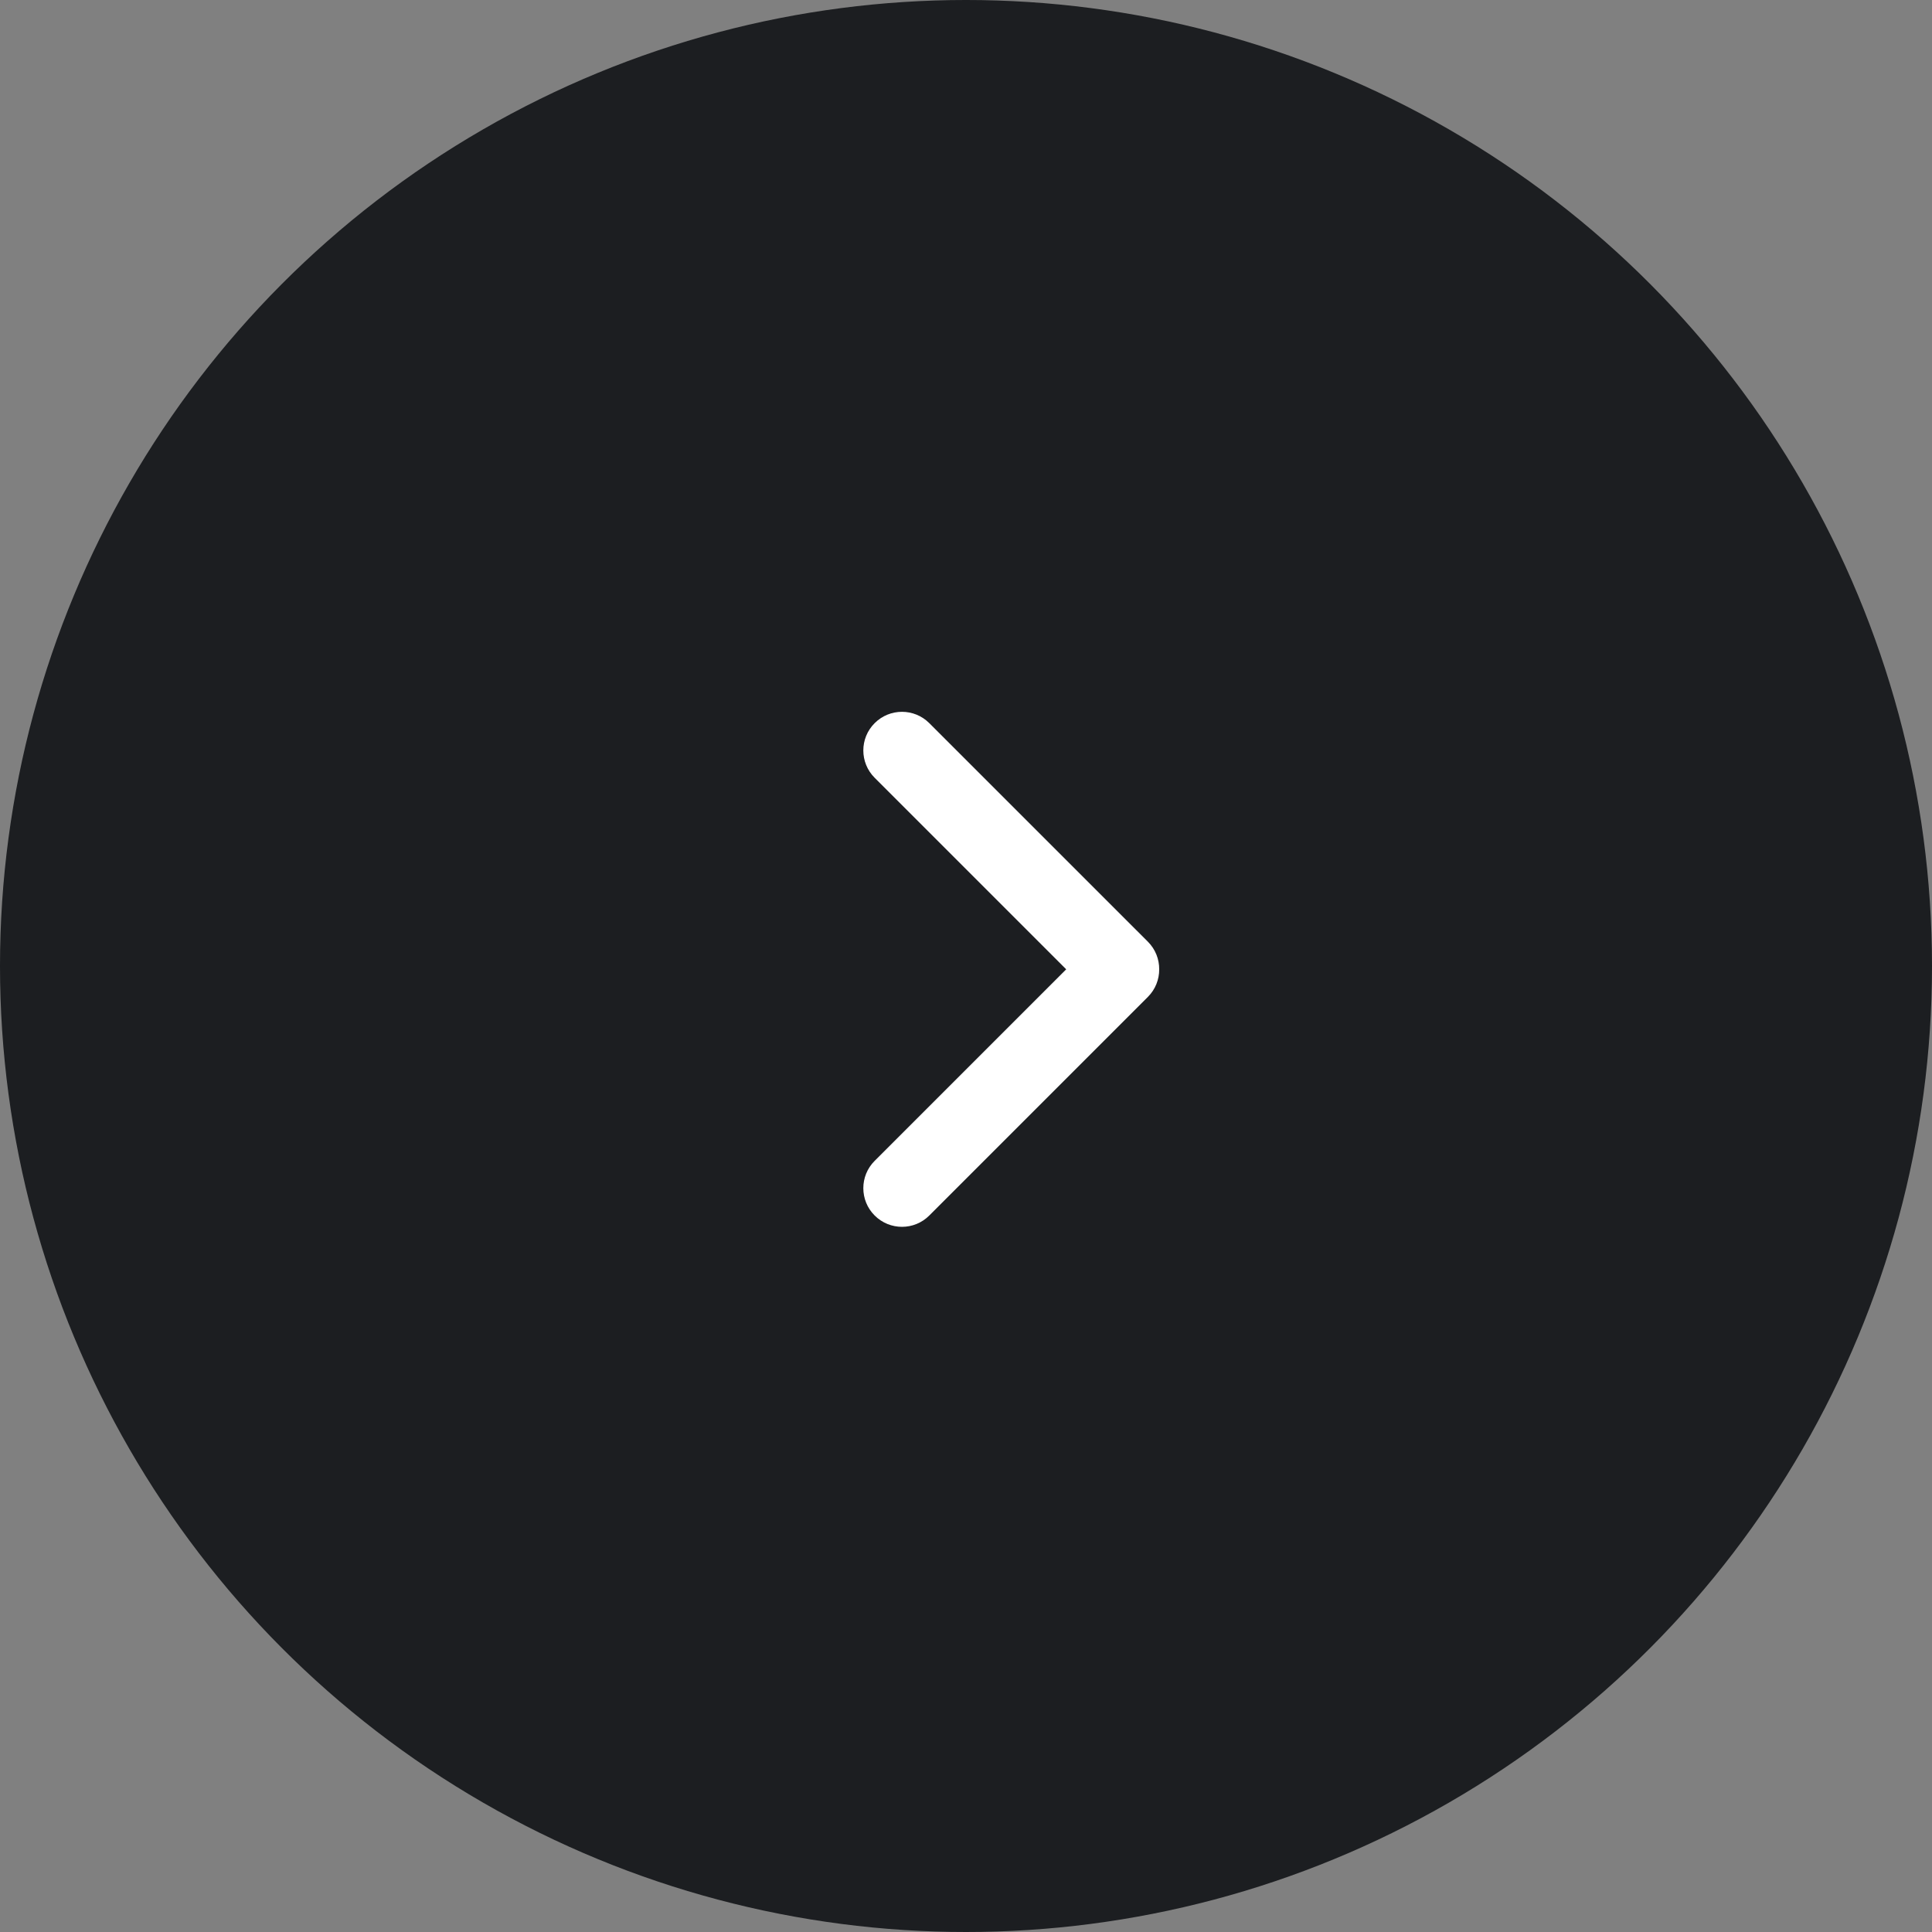 <svg width="50" height="50" viewBox="0 0 50 50" fill="none" xmlns="http://www.w3.org/2000/svg">
<rect x="0" y="0" width="50" height="50" fill="#808080" stroke="none"/>
<circle cx="25" cy="25" r="25" transform="rotate(-180 25 25)" fill="#111317" fill-opacity="0.9"/>
<path fill-rule="evenodd" clip-rule="evenodd" d="M22.636 31.457C23.027 31.848 23.66 31.848 24.05 31.457L29.707 25.8C29.904 25.603 30.002 25.344 30 25.086C30.002 24.827 29.904 24.568 29.707 24.371L24.05 18.715C23.66 18.324 23.027 18.324 22.636 18.715C22.245 19.105 22.245 19.738 22.636 20.129L27.593 25.086L22.636 30.043C22.245 30.433 22.245 31.067 22.636 31.457Z" fill="white"/>
</svg>
